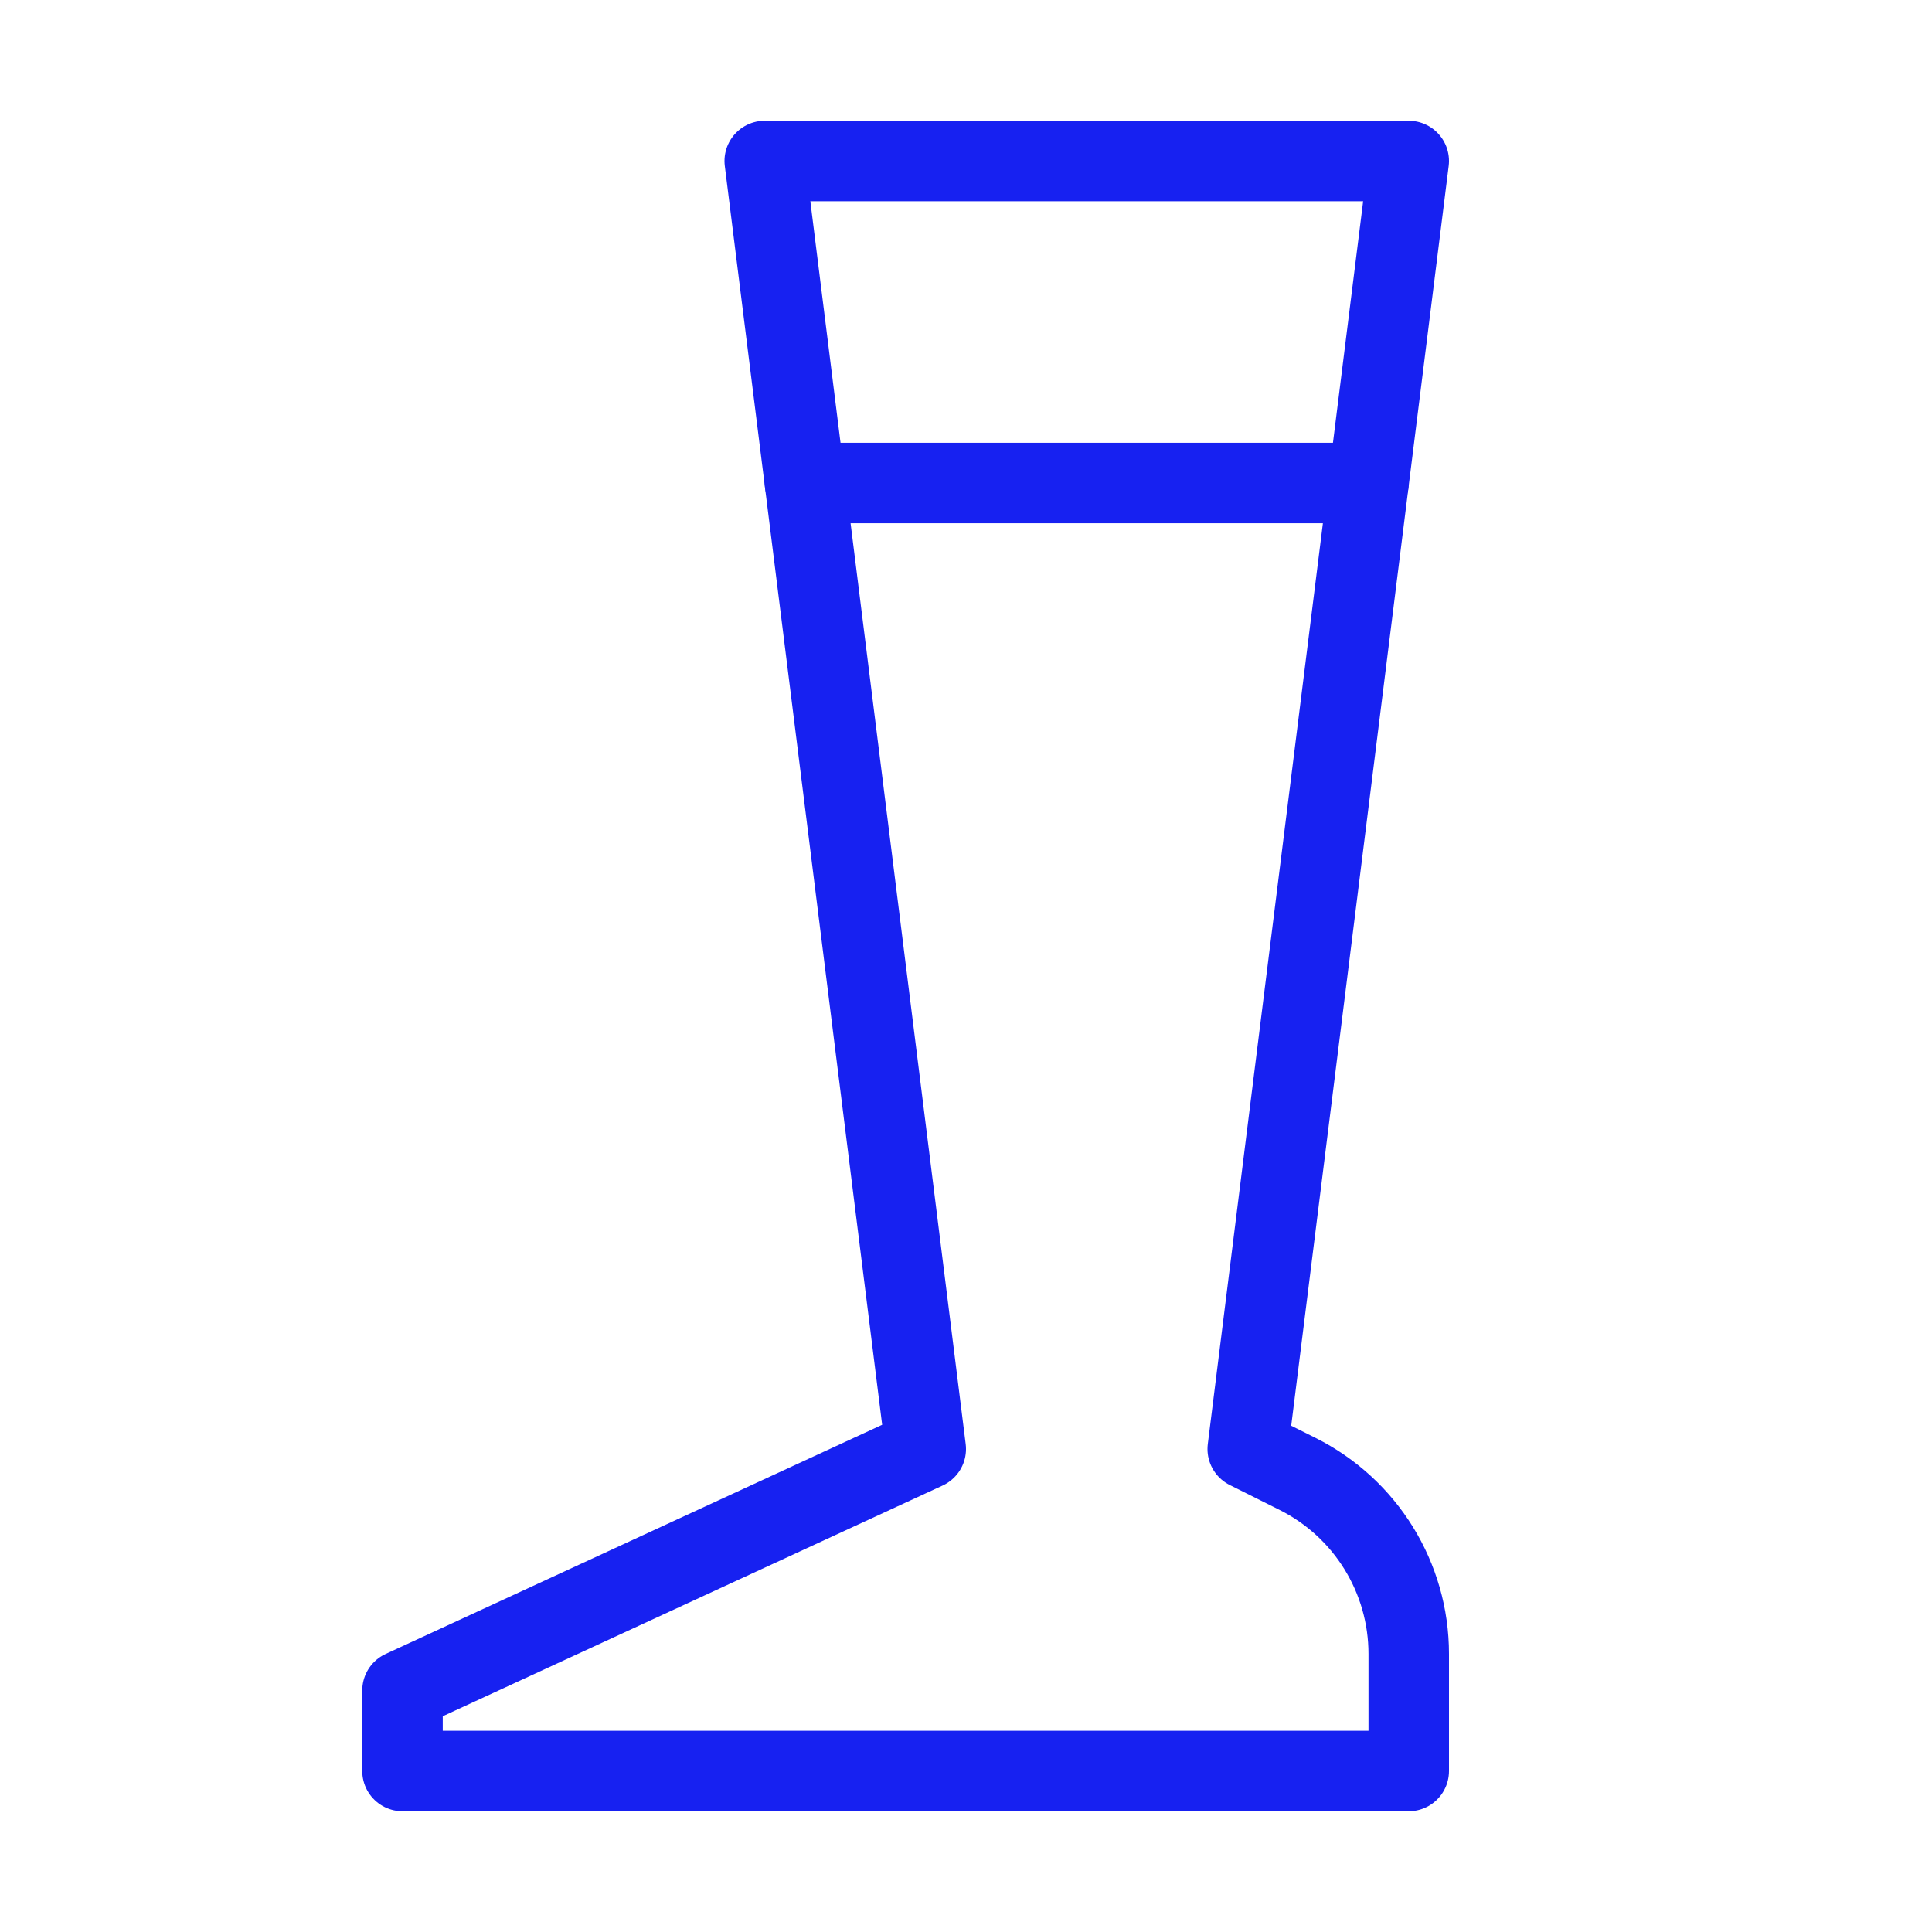 <?xml version="1.0" encoding="UTF-8"?><svg width="24" height="24" viewBox="0 0 48 48" fill="none" xmlns="http://www.w3.org/2000/svg"><path d="M19 4H35L31 36L32.236 36.618C33.93 37.465 35 39.196 35 41.09V44H10V42L23 36L19 4Z" stroke="#1721F1" stroke-width="2" stroke-linecap="round" stroke-linejoin="round"/><path d="M20 12H34" stroke="#1721F1" stroke-width="2" stroke-linecap="round" stroke-linejoin="round"/></svg>